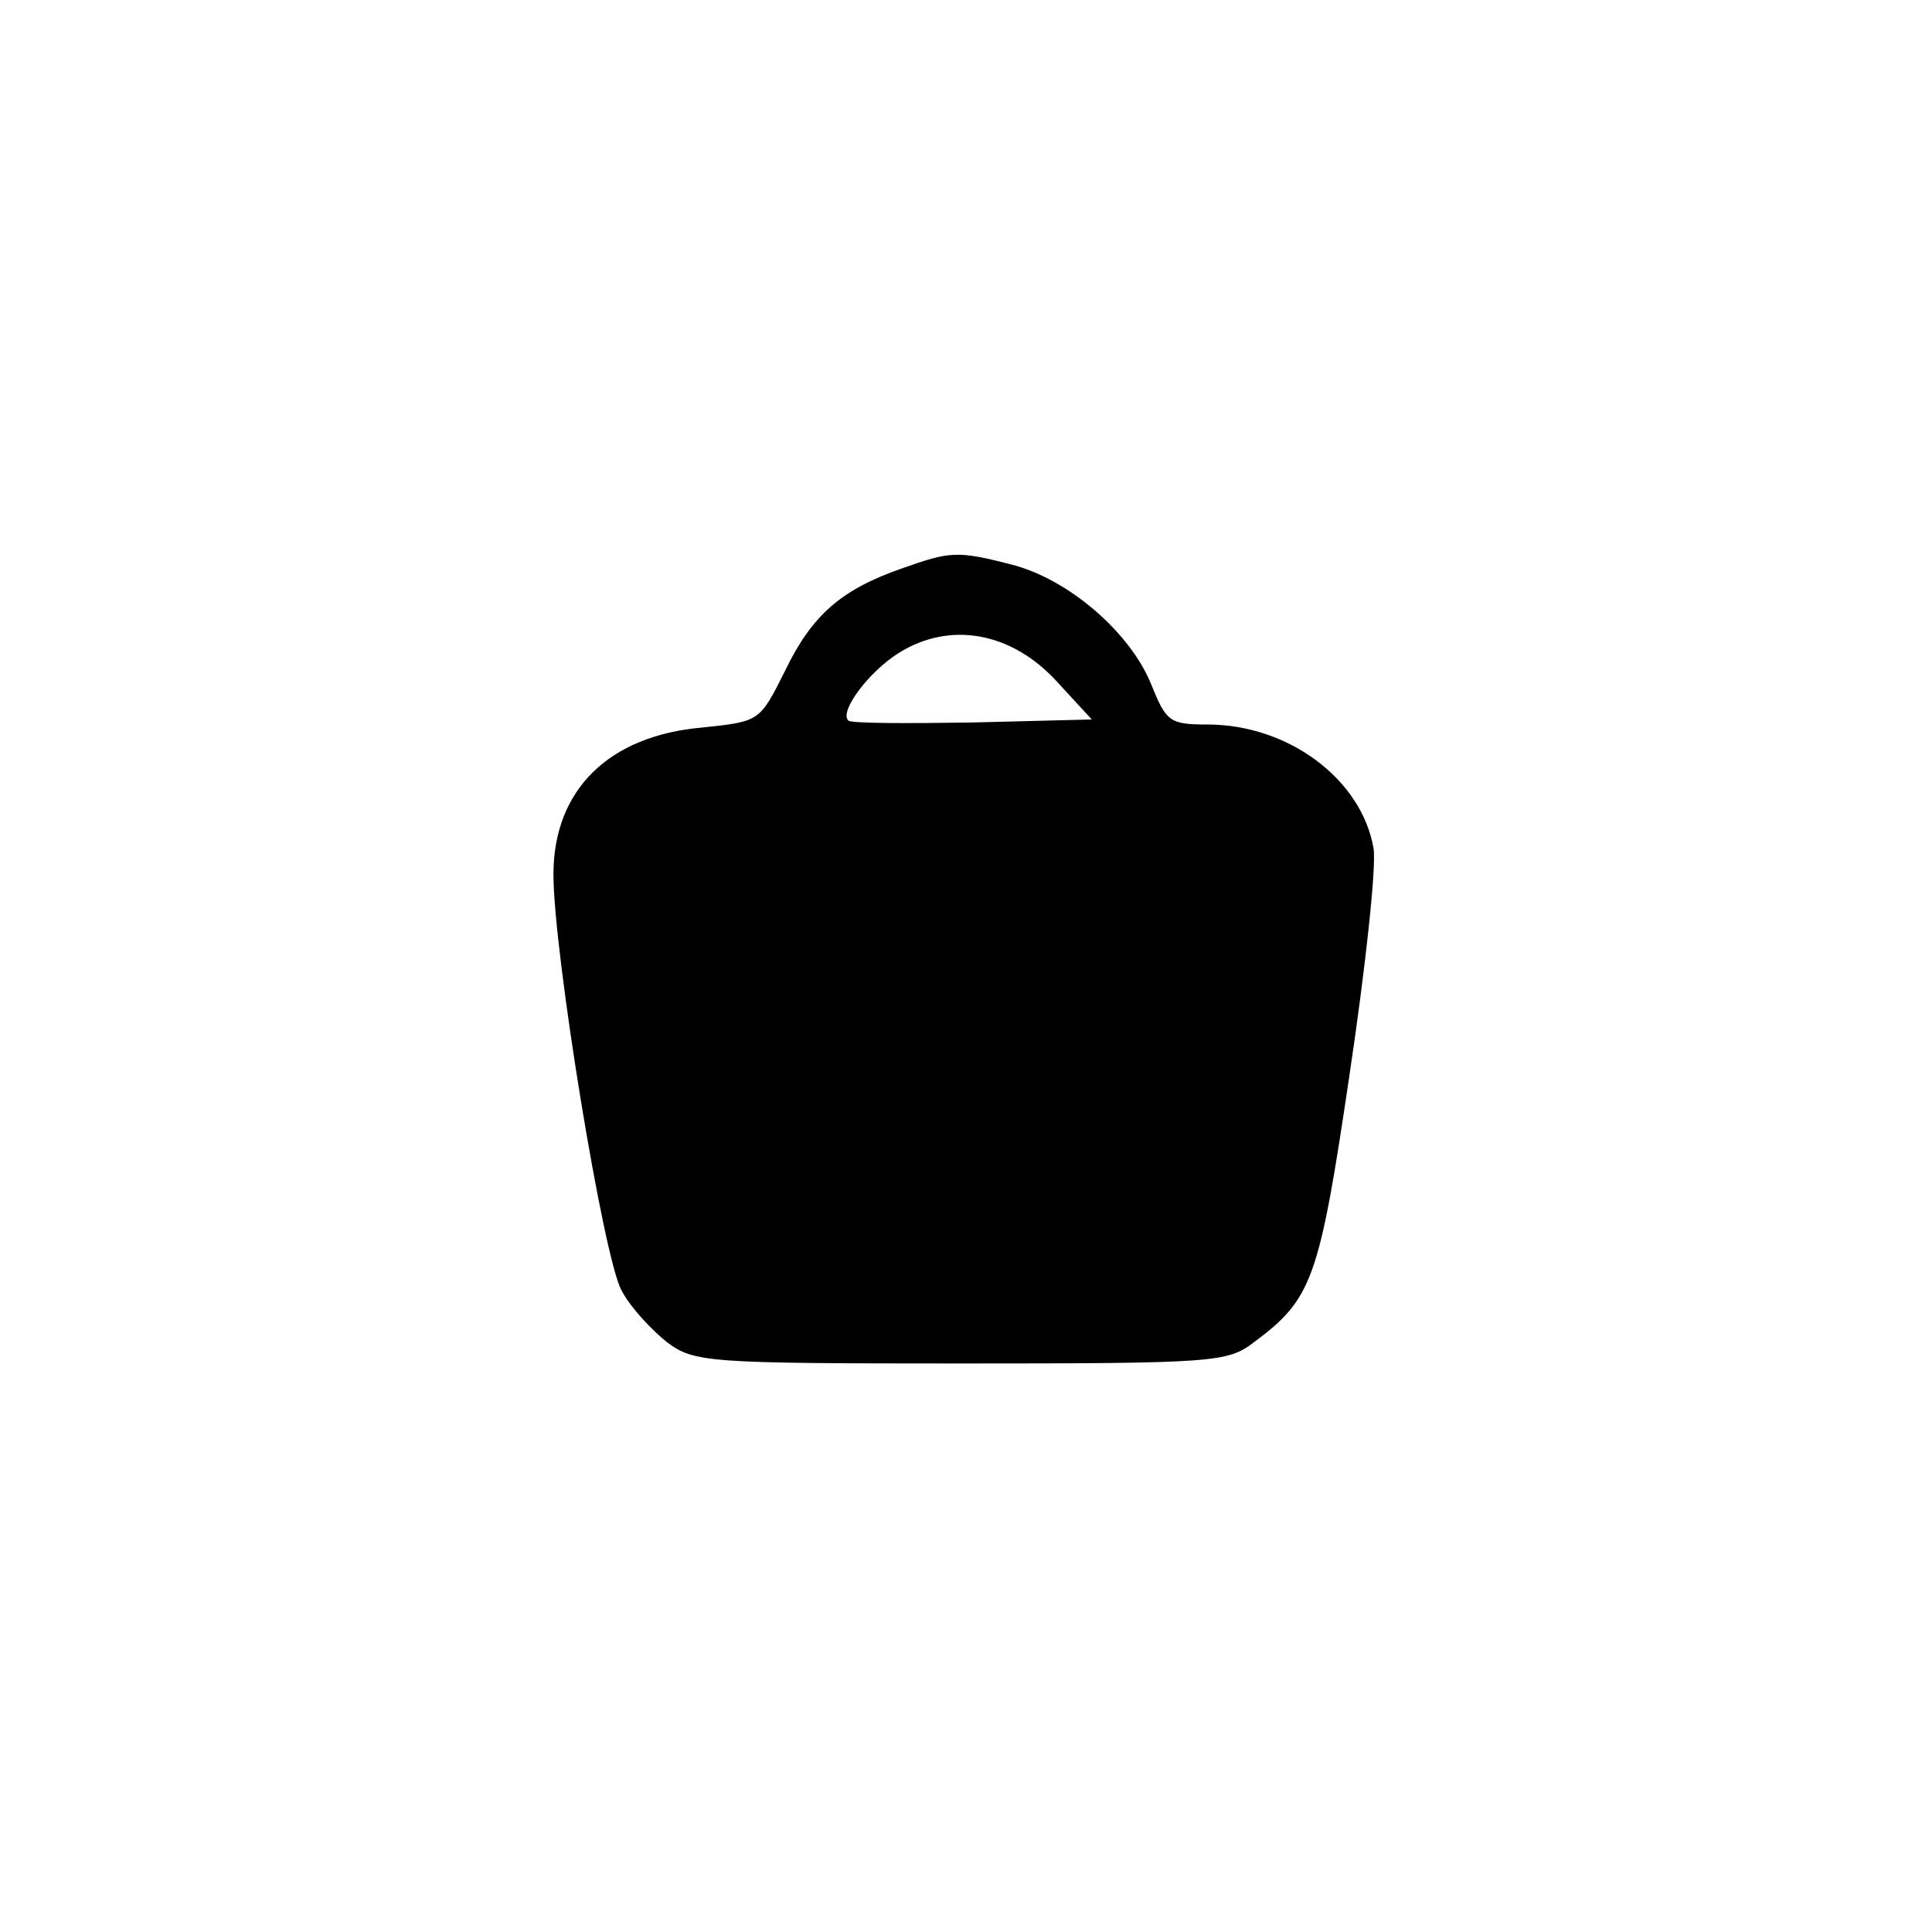 <?xml version="1.0" standalone="no"?>
<!DOCTYPE svg PUBLIC "-//W3C//DTD SVG 20010904//EN"
 "http://www.w3.org/TR/2001/REC-SVG-20010904/DTD/svg10.dtd">
<svg version="1.0" xmlns="http://www.w3.org/2000/svg"
 width="192pt" height="192pt" viewBox="0 0 192 192"
 preserveAspectRatio="xMidYMid meet">
<g transform="translate(0,192) scale(0.1,-0.1)"
fill="#000000" stroke="none">
811 c445 -92 729 -532 635 -987 -62 -301 -295 -546 -601 -630 -91 -26 -329
-26 -420 0 -291 80 -516 305 -596 596 -26 91 -26 329 0 420 120 433 542 692
982 601z"/>
<path d="M896 1355 c-60 -21 -89 -46 -116 -102 -25 -50 -25 -50 -82 -56 -93
-8 -148 -62 -148 -146 0 -77 50 -384 68 -414 9 -17 30 -39 45 -51 27 -20 40
-21 292 -21 251 0 265 1 291 21 58 43 65 62 95 265 16 107 27 208 24 226 -12
69 -85 123 -165 123 -38 0 -41 3 -56 40 -21 52 -83 105 -139 119 -54 14 -61
13 -109 -4z m154 -112 l35 -38 -119 -3 c-65 -1 -121 -1 -123 2 -9 9 20 48 50
67 51 32 112 21 157 -28z"/>
</g>
</svg>
